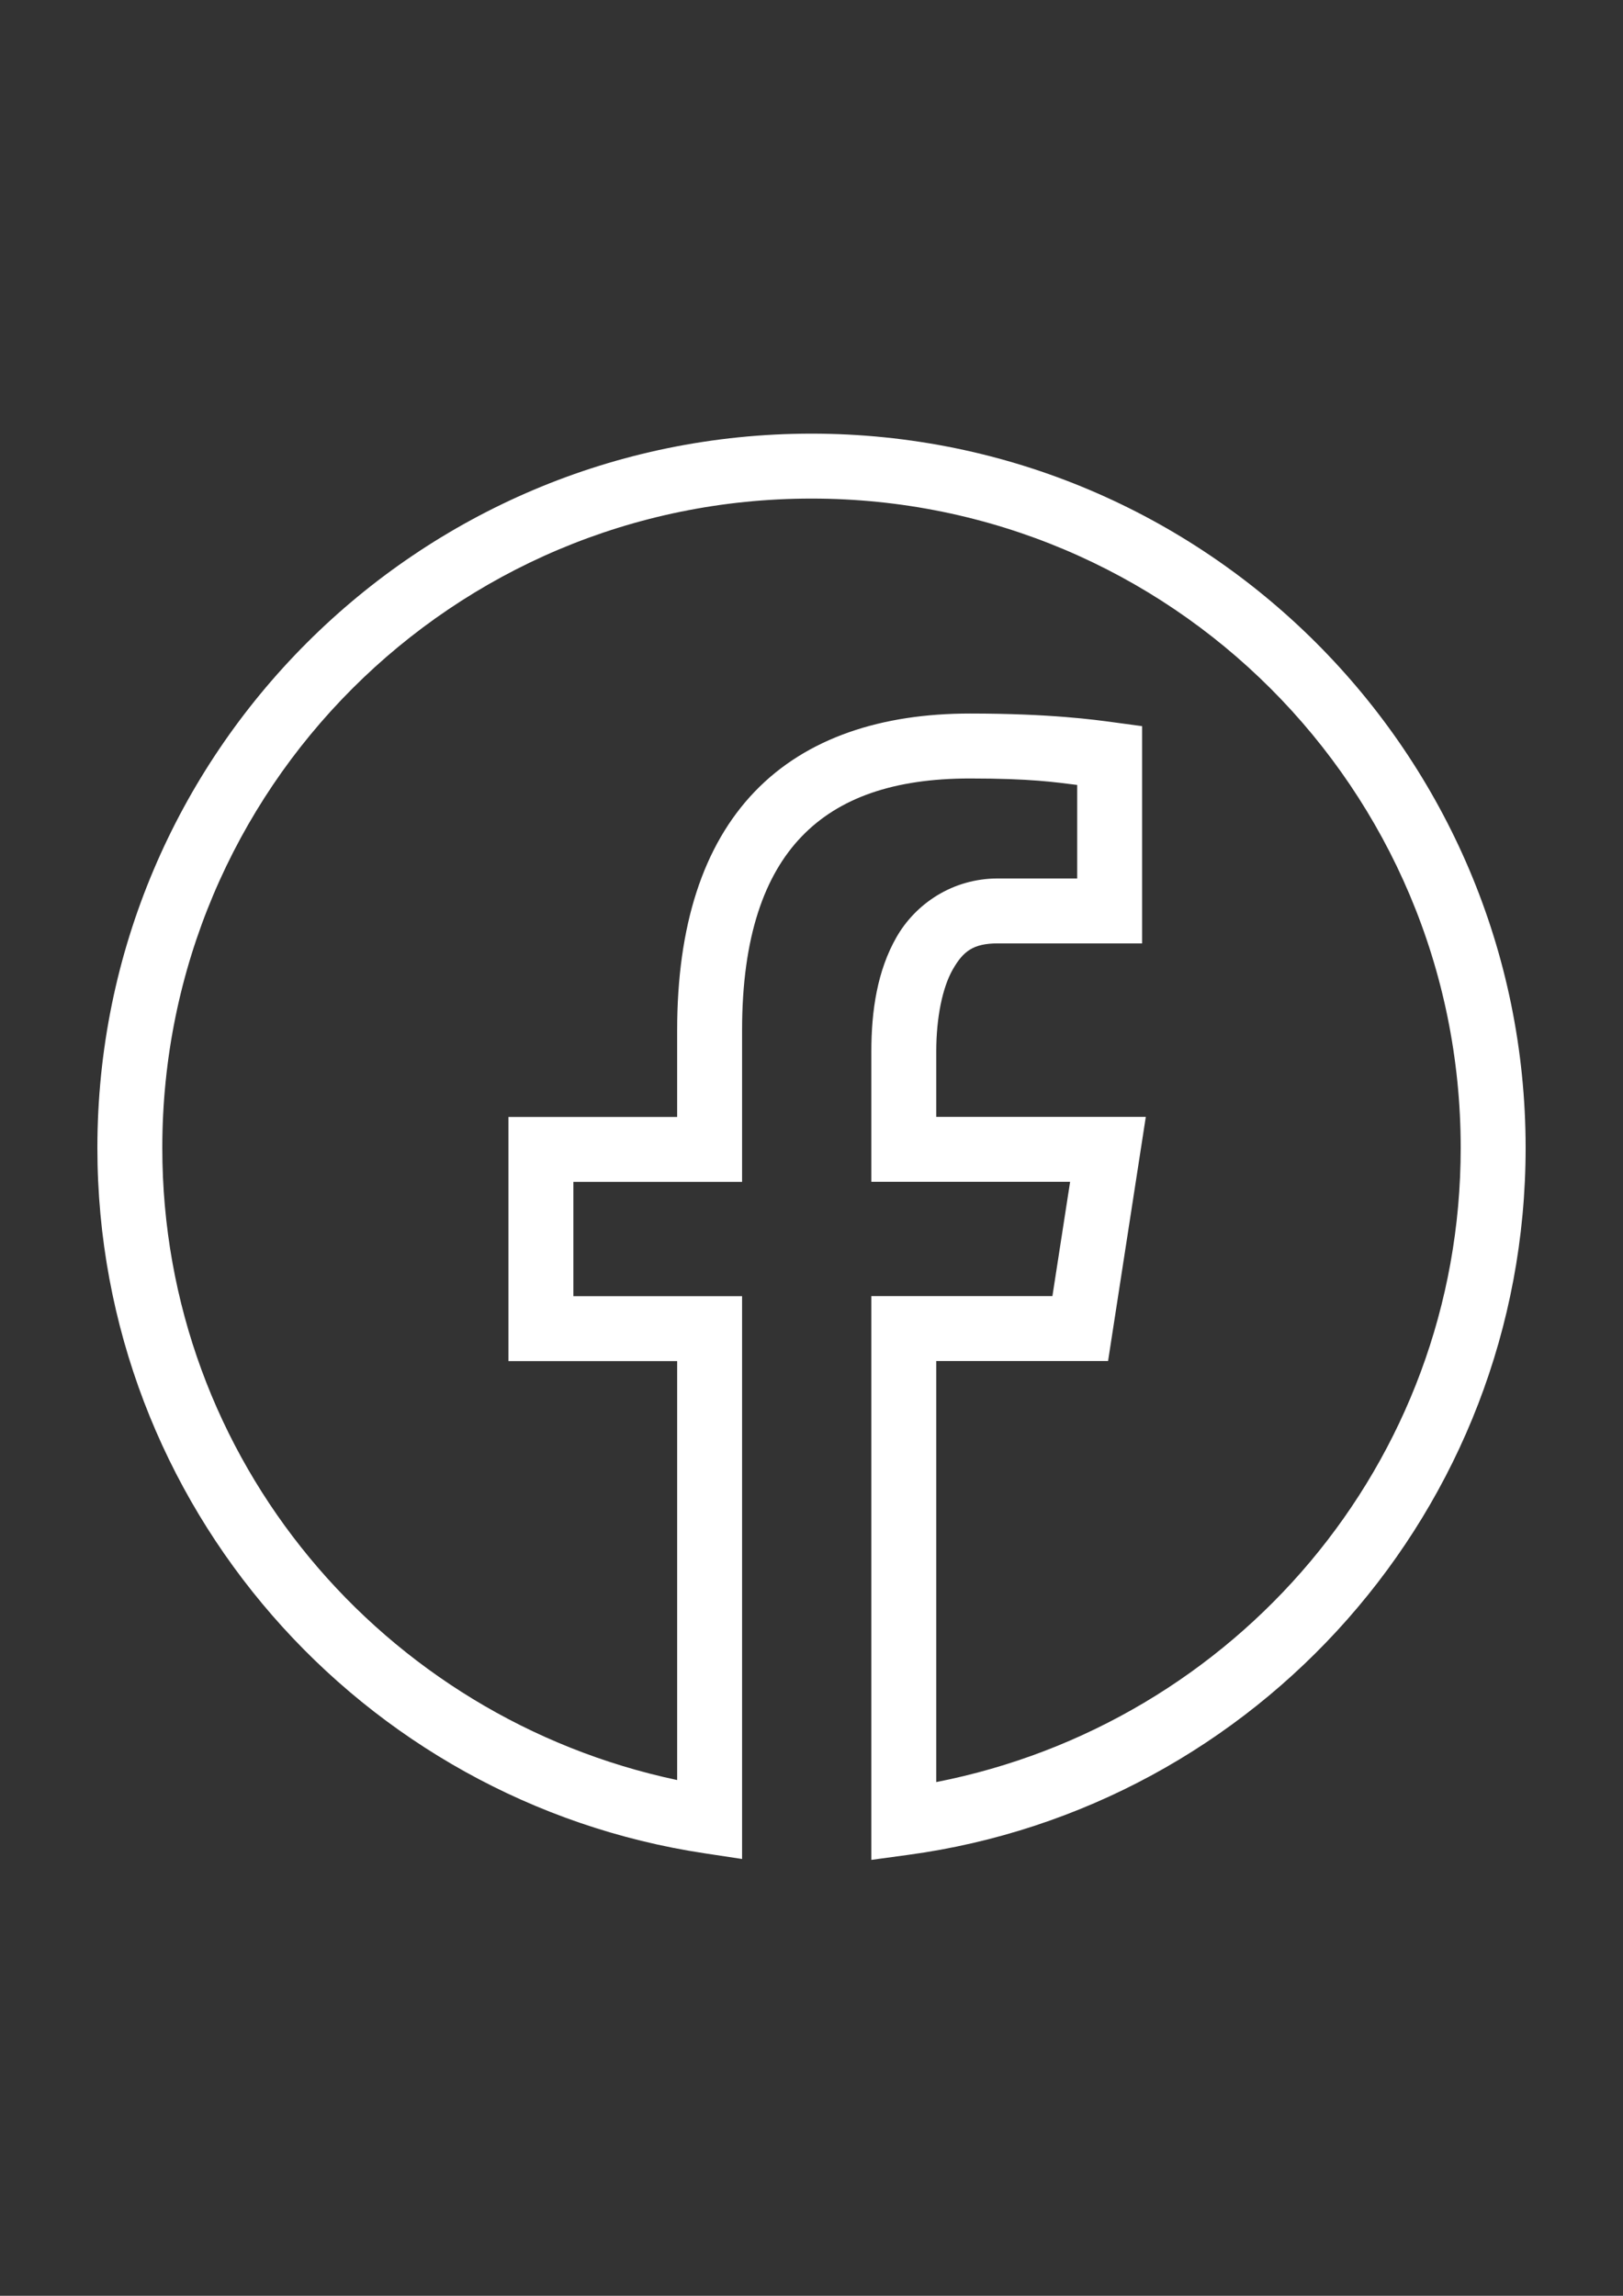 <svg xmlns="http://www.w3.org/2000/svg" xmlns:xlink="http://www.w3.org/1999/xlink" id="Capa_1" x="0px" y="0px" width="595.279px" height="841.891px" viewBox="0 0 595.279 841.891" xml:space="preserve">
<rect x="0" y="0" width="595.279" height="841.891" fill="#333333" stroke="none"/>
<path fill="#FFFFFF" d="M297.64,159.021c-144.516,0-261.923,117.408-261.923,261.924c0,131.189,96.763,239.759,222.788,258.69  l13.673,2.07V475.311h-61.877v-41.902h61.877v-55.644c0-34.266,8.223-56.833,21.835-70.992c13.612-14.159,33.725-21.3,61.714-21.3  c22.38,0,31.087,1.356,39.367,2.372v34.298h-29.136c-16.532,0-30.096,9.224-37.136,21.509c-7.04,12.286-9.231,26.955-9.231,41.902  v47.832h72.898l-6.487,41.901h-66.411v206.744l13.51-1.837c127.816-17.335,226.462-126.777,226.462-259.249  C559.563,276.43,442.156,159.021,297.64,159.021z M297.64,182.833c131.647,0,238.112,106.465,238.112,238.112  c0,115.839-82.913,211.107-192.35,232.555V499.099h63.016l13.836-89.524h-76.852v-24.021c0-12.352,2.26-23.419,6.068-30.066  c3.81-6.647,7.481-9.534,16.487-9.534h52.946v-79.665l-10.324-1.395c-7.141-0.967-23.443-3.232-52.854-3.232  c-32.183,0-59.807,8.767-78.875,28.602c-19.068,19.834-28.485,49.369-28.485,87.501v31.833H186.49v89.524h61.876v153.634  C140.689,629.945,59.528,535.529,59.528,420.945C59.528,289.298,165.993,182.833,297.64,182.833z"></path>
</svg>